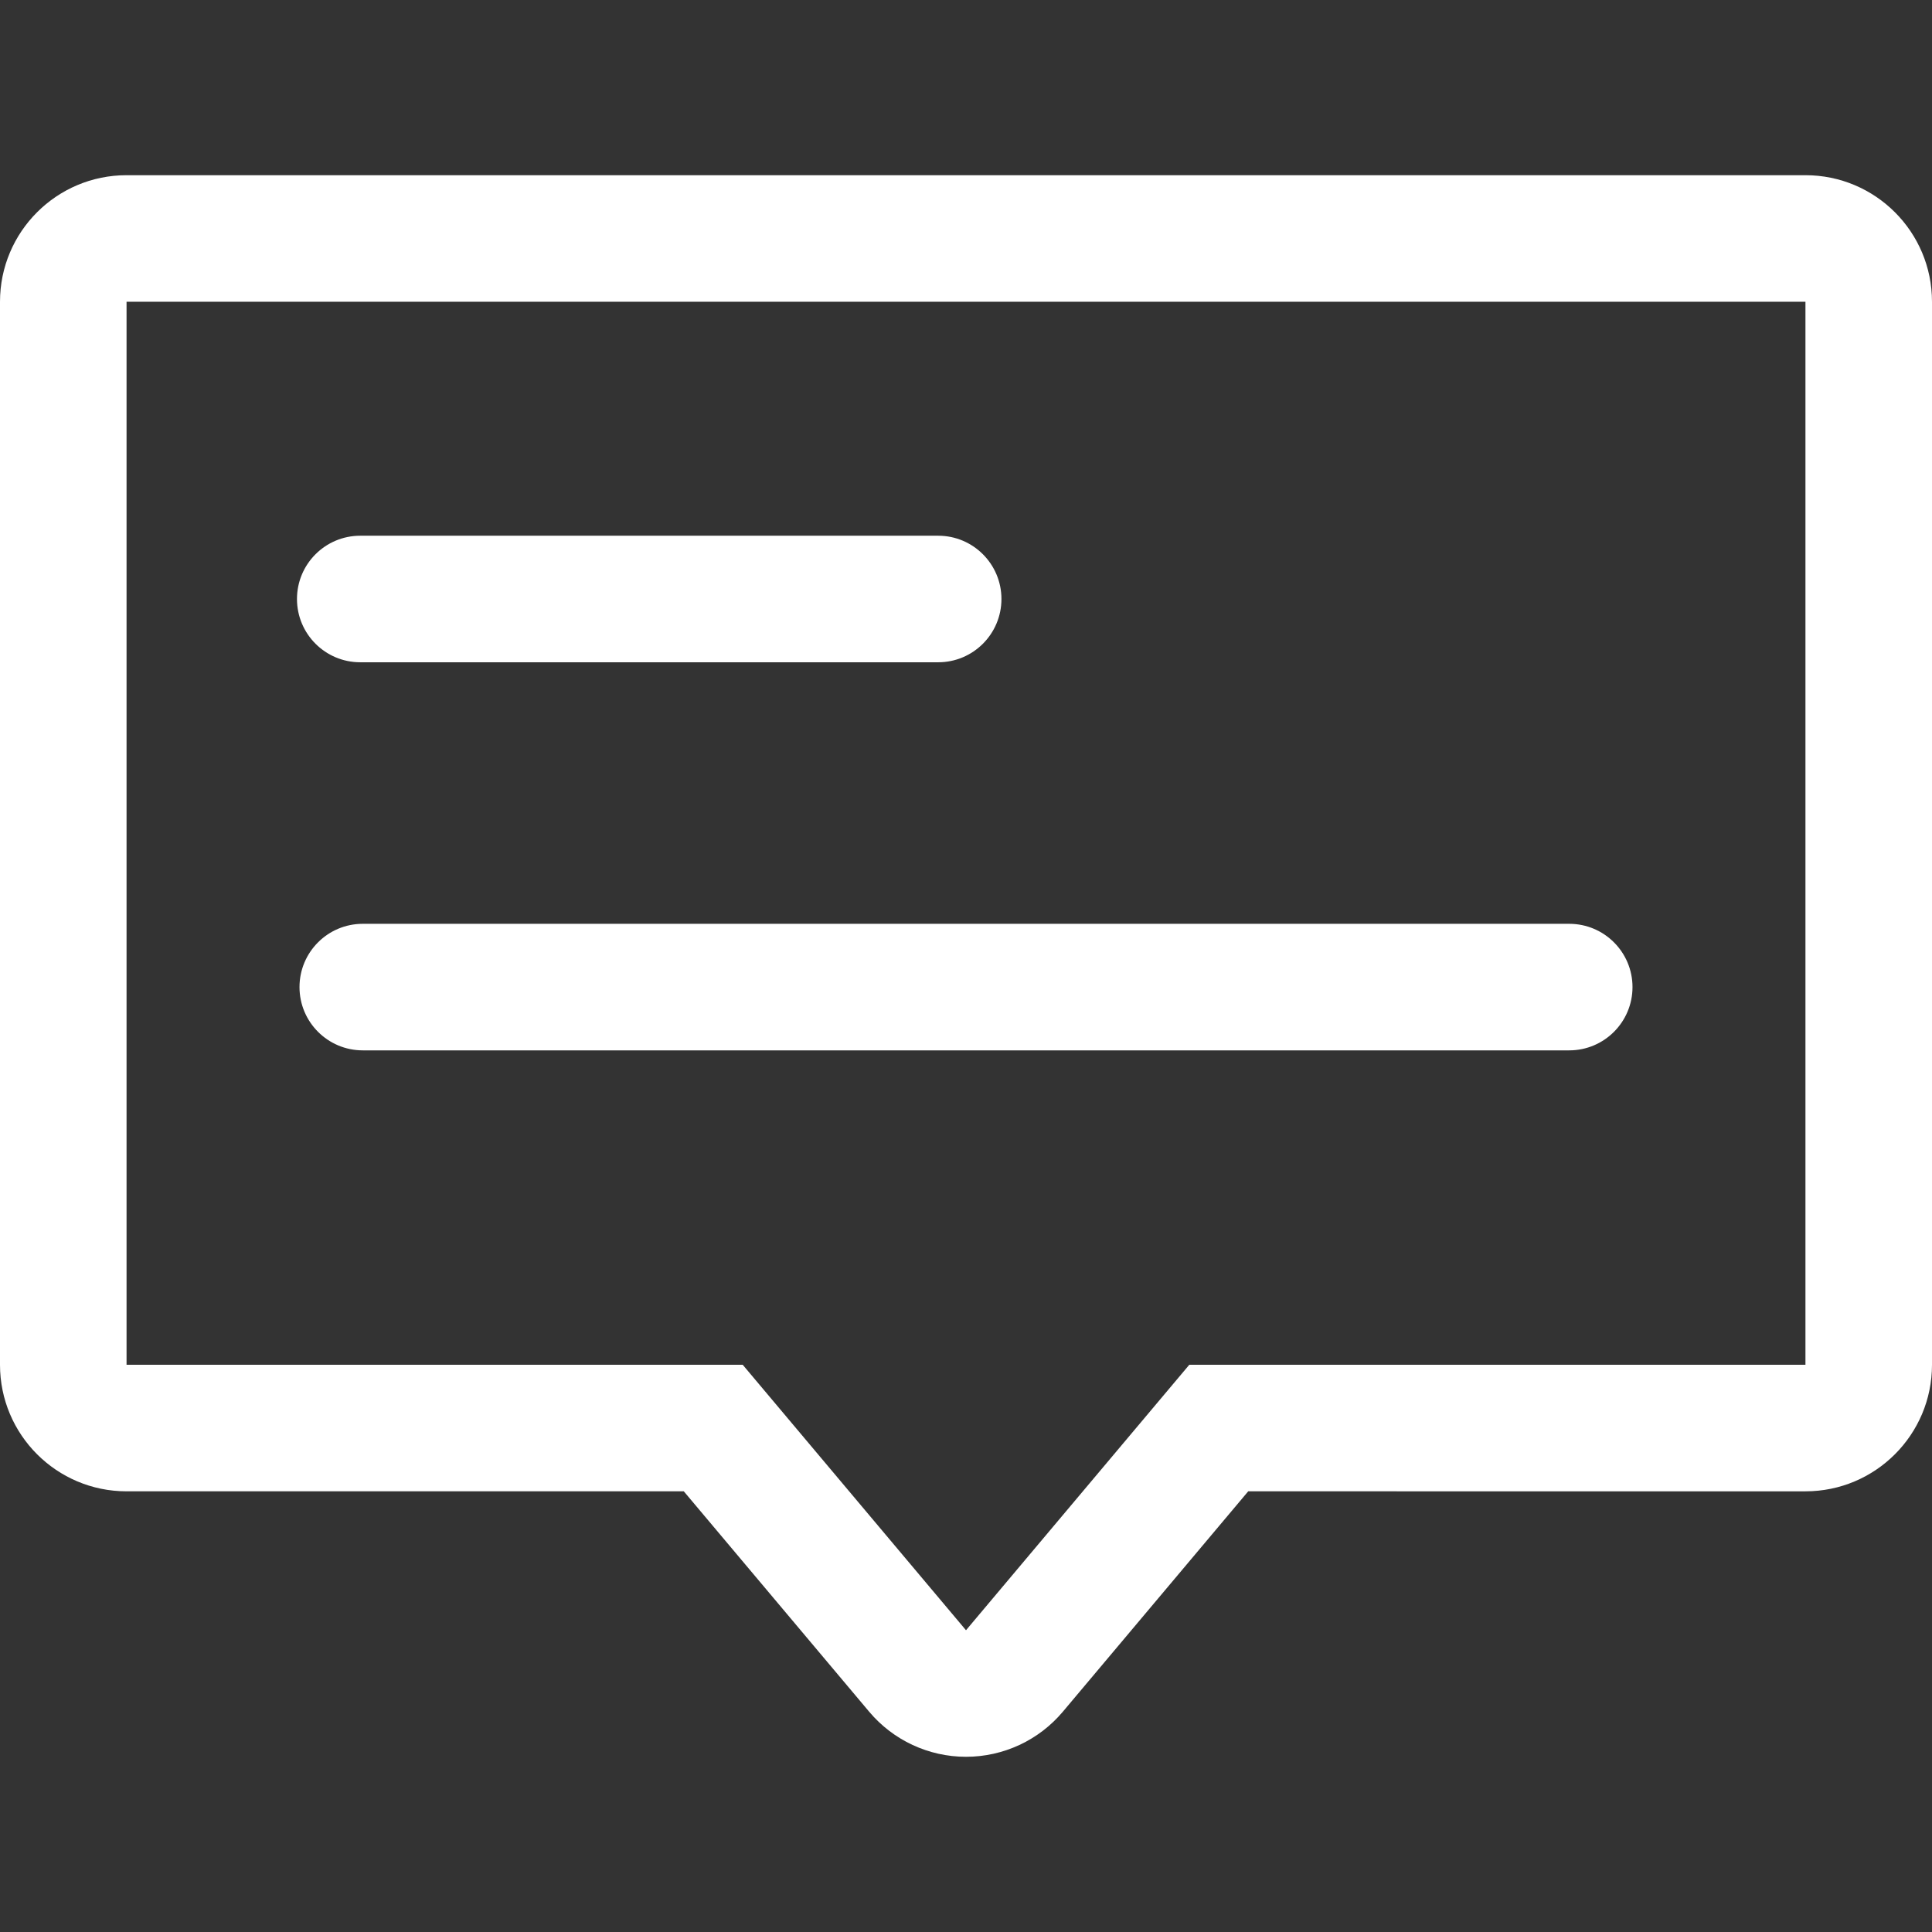 <?xml version="1.0" encoding="iso-8859-1"?>
<!-- Generator: Adobe Illustrator 19.0.0, SVG Export Plug-In . SVG Version: 6.00 Build 0)  -->
<svg version="1.1" fill="#fff" id="Layer_1" xmlns="http://www.w3.org/2000/svg" xmlns:xlink="http://www.w3.org/1999/xlink" x="0px" y="0px"
	 viewBox="0 0 458 458" style="enable-background:new 0 0 458 458;" xml:space="preserve">
<rect x="0" y="0" width="458" height="458" fill="#333333" stroke="none"/>
<g>
	<g>
		<g>
			<path d="M428,41.533H30c-16.568,0-30,13.432-30,30v252c0,16.568,13.432,30,30,30h132.1l43.942,52.243
				c5.7,6.777,14.103,10.69,22.959,10.69c8.856,0,17.259-3.912,22.959-10.689l43.942-52.243H428c16.569,0,30-13.432,30-30v-252
				C458,54.965,444.569,41.533,428,41.533z M428,323.533H281.933L229,386.465l-52.932-62.932H30v-252h398V323.533z"/>
			<path d="M85.402,156.999h137c8.284,0,15-6.716,15-15s-6.716-15-15-15h-137c-8.284,0-15,6.716-15,15
				S77.118,156.999,85.402,156.999z"/>
			<path d="M71,233.999c0,8.284,6.716,15,15,15h286c8.284,0,15-6.716,15-15s-6.716-15-15-15H86
				C77.716,218.999,71,225.715,71,233.999z"/>
		</g>
	</g>
</g>
<g>
</g>
<g>
</g>
<g>
</g>
<g>
</g>
<g>
</g>
<g>
</g>
<g>
</g>
<g>
</g>
<g>
</g>
<g>
</g>
<g>
</g>
<g>
</g>
<g>
</g>
<g>
</g>
<g>
</g>
</svg>
